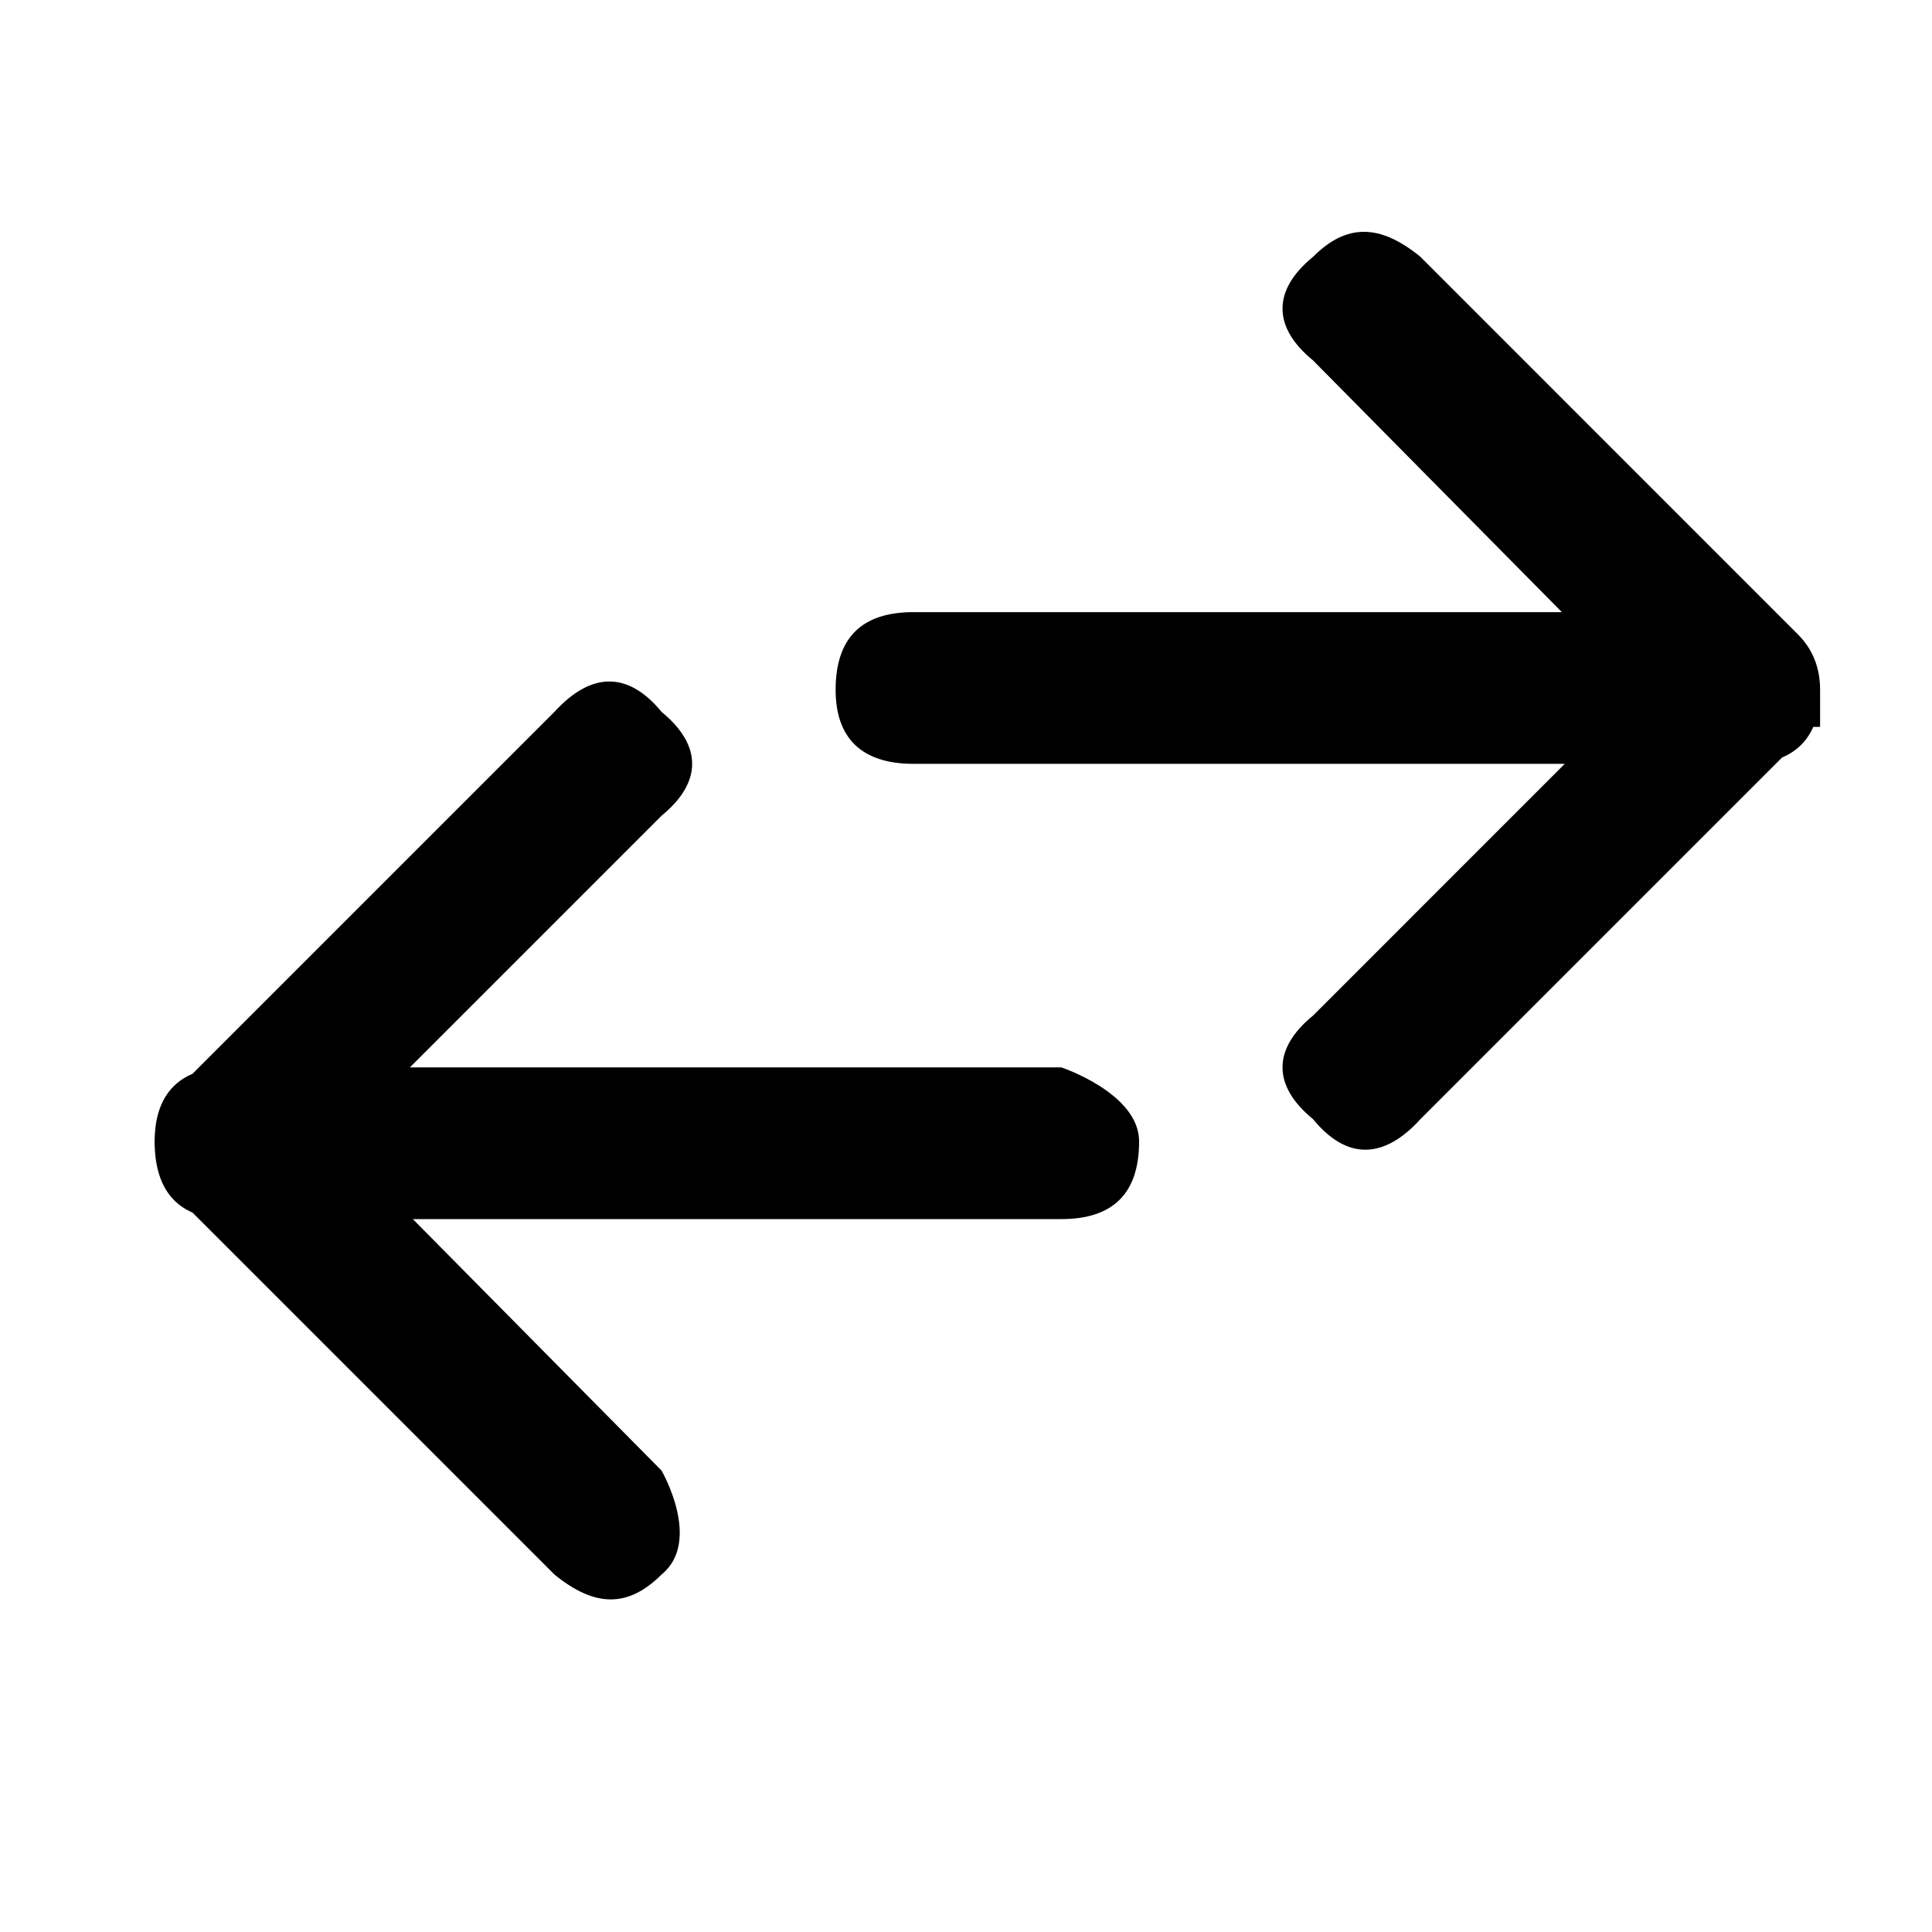 <svg xmlns="http://www.w3.org/2000/svg" viewBox="0 0 25 25" id="arrow-left-right">
  <path d="M13.734,13.812 C13.734,13.812 14.74,14.147 14.74,14.77 C14.74,15.44 14.405,15.775 13.734,15.775 C13.734,15.775 2.959,15.775 2.959,15.775 C2.336,15.775 2.001,15.44 2.001,14.77 C2.001,14.147 2.336,13.812 2.959,13.812 C2.959,13.812 13.734,13.812 13.734,13.812 Z M22.595,7.921 C22.595,7.921 23.552,8.256 23.552,8.927 C23.552,9.549 23.217,9.884 22.595,9.884 C22.595,9.884 11.819,9.884 11.819,9.884 C11.148,9.884 10.813,9.549 10.813,8.927 C10.813,8.256 11.148,7.921 11.819,7.921 C11.819,7.921 22.595,7.921 22.595,7.921 L22.595,7.921 Z M8.562,19.032 C8.562,19.032 9.088,19.942 8.562,20.373 C8.13,20.804 7.7,20.804 7.173,20.373 C7.173,20.373 2.288,15.488 2.288,15.488 C2.096,15.296 2,15.056 2,14.769 C2,14.53 2.096,14.29 2.288,14.098 C2.288,14.098 7.173,9.213 7.173,9.213 C7.652,8.687 8.13,8.687 8.562,9.213 C9.088,9.645 9.088,10.123 8.562,10.554 C8.562,10.554 4.347,14.769 4.347,14.769 C4.347,14.769 8.562,19.031 8.562,19.031 L8.562,19.032 Z M23.265,9.597 C23.265,9.597 18.38,14.482 18.38,14.482 C17.901,15.009 17.422,15.009 16.991,14.482 C16.464,14.051 16.464,13.572 16.991,13.141 C16.991,13.141 21.205,8.927 21.205,8.927 C21.205,8.927 16.991,4.664 16.991,4.664 C16.464,4.233 16.464,3.754 16.991,3.323 C17.422,2.892 17.852,2.892 18.38,3.323 C18.38,3.323 23.265,8.209 23.265,8.209 C23.456,8.4 23.552,8.64 23.552,8.927 C23.552,8.927 23.552,9.406 23.552,9.406 C23.552,9.406 23.073,9.406 23.073,9.406 C23.073,9.406 23.265,9.598 23.265,9.598 L23.265,9.597 Z"/>
  <title>Arrow Left Right</title>
</svg>